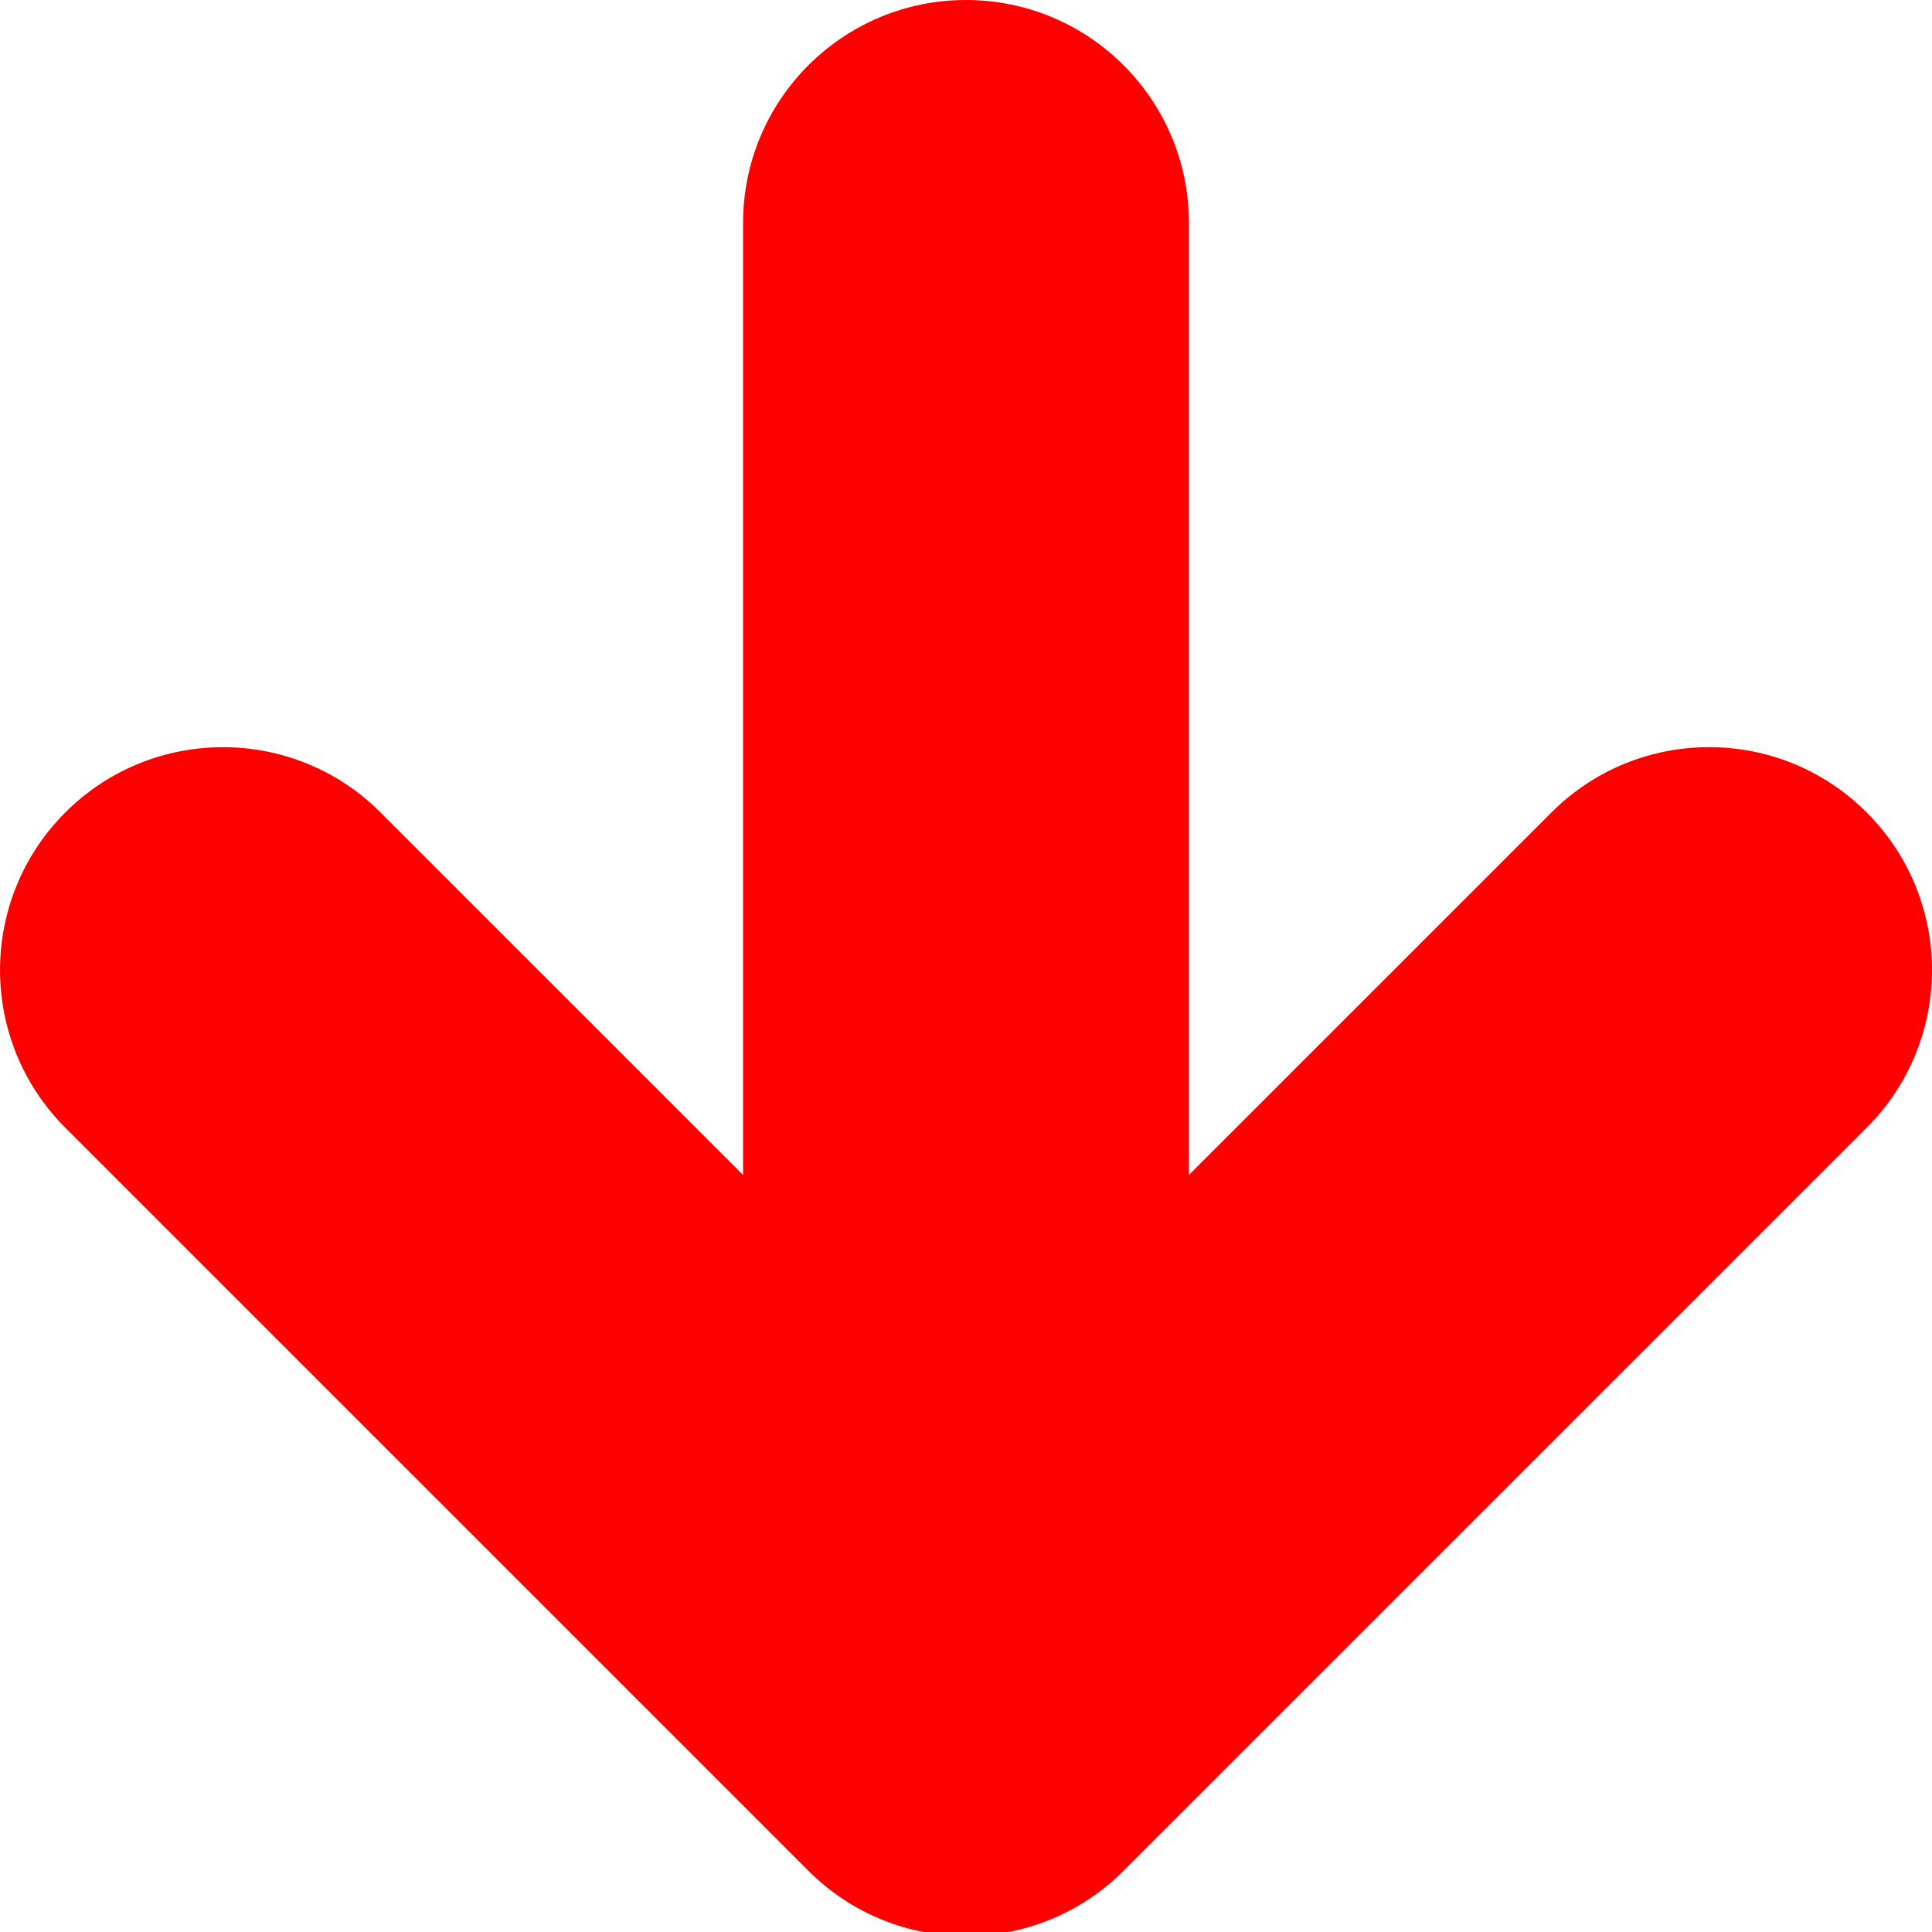 <?xml version="1.0"?>
<svg width="512" height="512" xmlns="http://www.w3.org/2000/svg" xmlns:svg="http://www.w3.org/2000/svg" enable-background="new 0 0 512 512" version="1.1" xml:space="preserve">
 <g class="layer">
  <title>Layer 1</title>
  <g id="svg_1">
   <path d="m256,512c-32.63,0 -59.08,-26.45 -59.08,-59.08l0,-393.84c0,-32.63 26.45,-59.08 59.08,-59.08s59.08,26.45 59.08,59.08l0,393.84c0,32.63 -26.45,59.08 -59.08,59.08z" fill="red" id="svg_2"/>
   <path d="m452.92,513.07c-15.12,0 -30.24,-5.76 -41.77,-17.3l-155.15,-155.14l-155.15,155.14c-23.07,23.08 -60.47,23.08 -83.54,0c-23.08,-23.07 -23.08,-60.47 0,-83.55l196.92,-196.91c23.06,-23.08 60.47,-23.08 83.54,0l196.92,196.91c23.07,23.08 23.07,60.48 0,83.56c-11.53,11.53 -26.65,17.29 -41.77,17.29z" fill="red" id="svg_3" transform="rotate(180 256 355.54)"/>
  </g>
  <g id="svg_4"/>
  <g id="svg_5"/>
  <g id="svg_6"/>
  <g id="svg_7"/>
  <g id="svg_8"/>
  <g id="svg_9"/>
  <g id="svg_10"/>
  <g id="svg_11"/>
  <g id="svg_12"/>
  <g id="svg_13"/>
  <g id="svg_14"/>
  <g id="svg_15"/>
  <g id="svg_16"/>
  <g id="svg_17"/>
  <g id="svg_18"/>
 </g>

</svg>